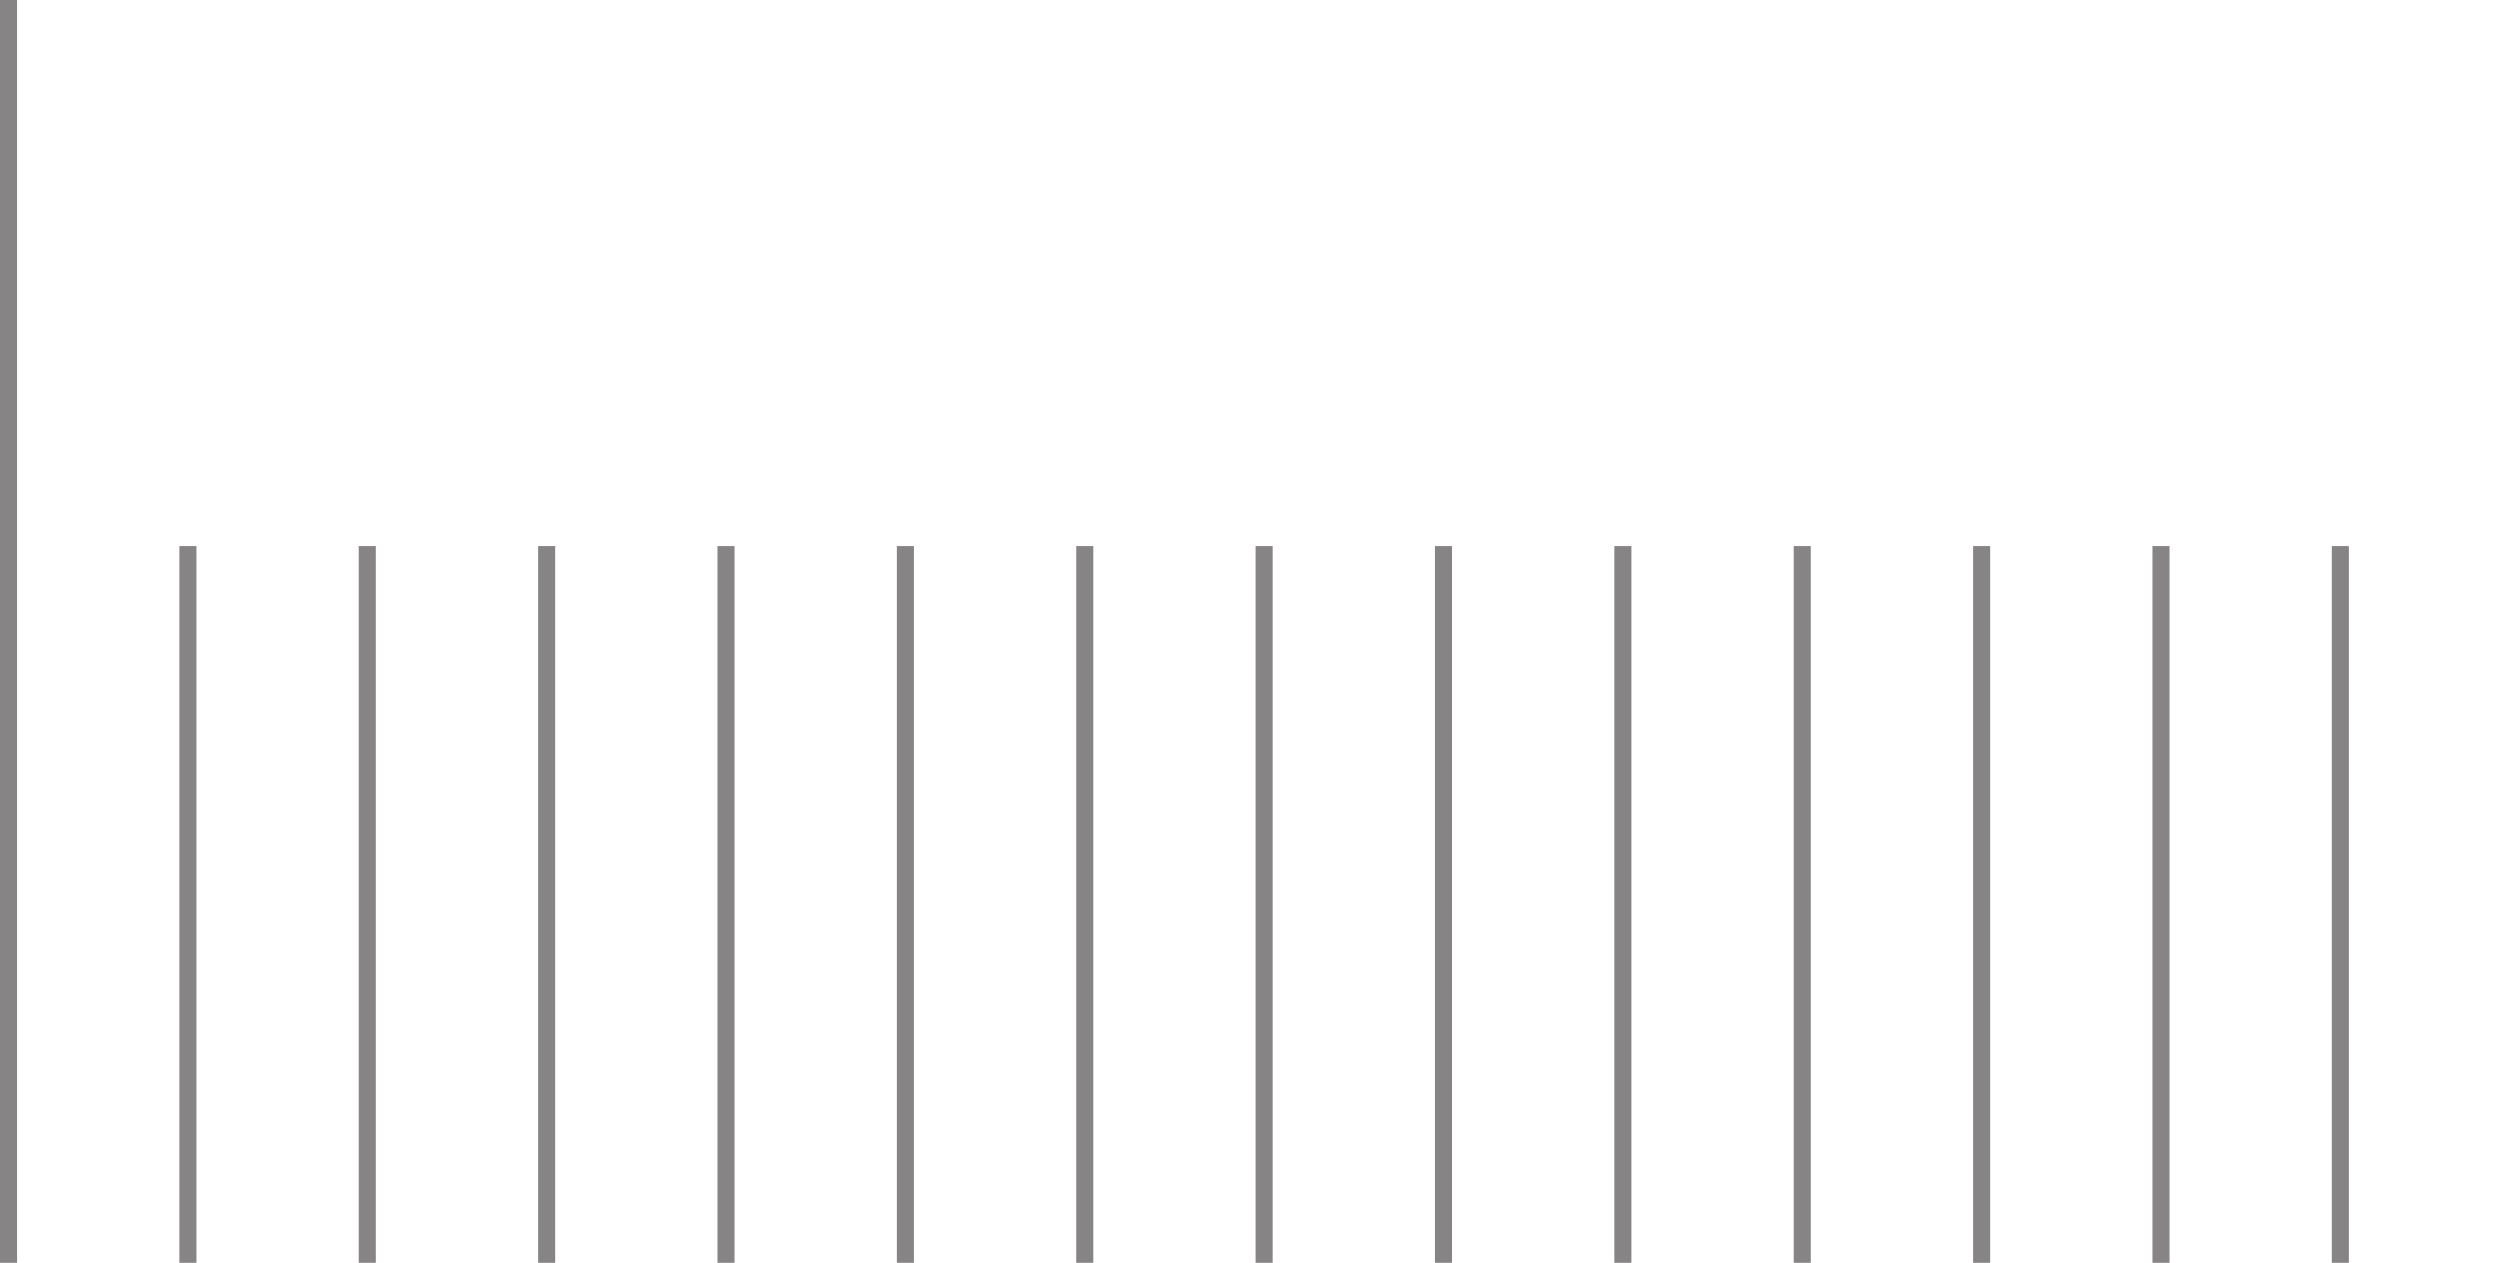 <svg xmlns="http://www.w3.org/2000/svg" width="73.25" height="37" viewBox="0 0 73.25 37">
  <g id="Group_213" data-name="Group 213" transform="translate(-58.75 -1884)">
    <rect id="Rectangle_260" data-name="Rectangle 260" width="73" height="37" transform="translate(59 1884)" fill="none"/>
    <line id="Line_116" data-name="Line 116" y2="37" transform="translate(59 1884)" fill="#fff" stroke="#868484" stroke-miterlimit="10" stroke-width="0.5"/>
    <line id="Line_117" data-name="Line 117" y2="21" transform="translate(64.256 1900)" fill="#fff" stroke="#868484" stroke-miterlimit="10" stroke-width="0.5"/>
    <line id="Line_118" data-name="Line 118" y2="21" transform="translate(69.511 1900)" fill="#fff" stroke="#868484" stroke-miterlimit="10" stroke-width="0.5"/>
    <line id="Line_119" data-name="Line 119" y2="21" transform="translate(74.767 1900)" fill="#fff" stroke="#868484" stroke-miterlimit="10" stroke-width="0.5"/>
    <line id="Line_120" data-name="Line 120" y2="21" transform="translate(80.022 1900)" fill="#fff" stroke="#868484" stroke-miterlimit="10" stroke-width="0.5"/>
    <line id="Line_121" data-name="Line 121" y2="21" transform="translate(85.278 1900)" fill="#fff" stroke="#868484" stroke-miterlimit="10" stroke-width="0.5"/>
    <line id="Line_122" data-name="Line 122" y2="21" transform="translate(90.534 1900)" fill="#fff" stroke="#868484" stroke-miterlimit="10" stroke-width="0.5"/>
    <line id="Line_123" data-name="Line 123" y2="21" transform="translate(95.789 1900)" fill="#fff" stroke="#868484" stroke-miterlimit="10" stroke-width="0.5"/>
    <line id="Line_124" data-name="Line 124" y2="21" transform="translate(101.044 1900)" fill="#fff" stroke="#868484" stroke-miterlimit="10" stroke-width="0.5"/>
    <line id="Line_125" data-name="Line 125" y2="21" transform="translate(106.3 1900)" fill="#fff" stroke="#868484" stroke-miterlimit="10" stroke-width="0.5"/>
    <line id="Line_126" data-name="Line 126" y2="21" transform="translate(111.556 1900)" fill="#fff" stroke="#868484" stroke-miterlimit="10" stroke-width="0.5"/>
    <line id="Line_127" data-name="Line 127" y2="21" transform="translate(116.812 1900)" fill="#fff" stroke="#868484" stroke-miterlimit="10" stroke-width="0.5"/>
    <line id="Line_128" data-name="Line 128" y2="21" transform="translate(122.067 1900)" fill="#fff" stroke="#868484" stroke-miterlimit="10" stroke-width="0.5"/>
    <line id="Line_129" data-name="Line 129" y2="21" transform="translate(127.322 1900)" fill="#fff" stroke="#868484" stroke-miterlimit="10" stroke-width="0.5"/>
  </g>
</svg>

